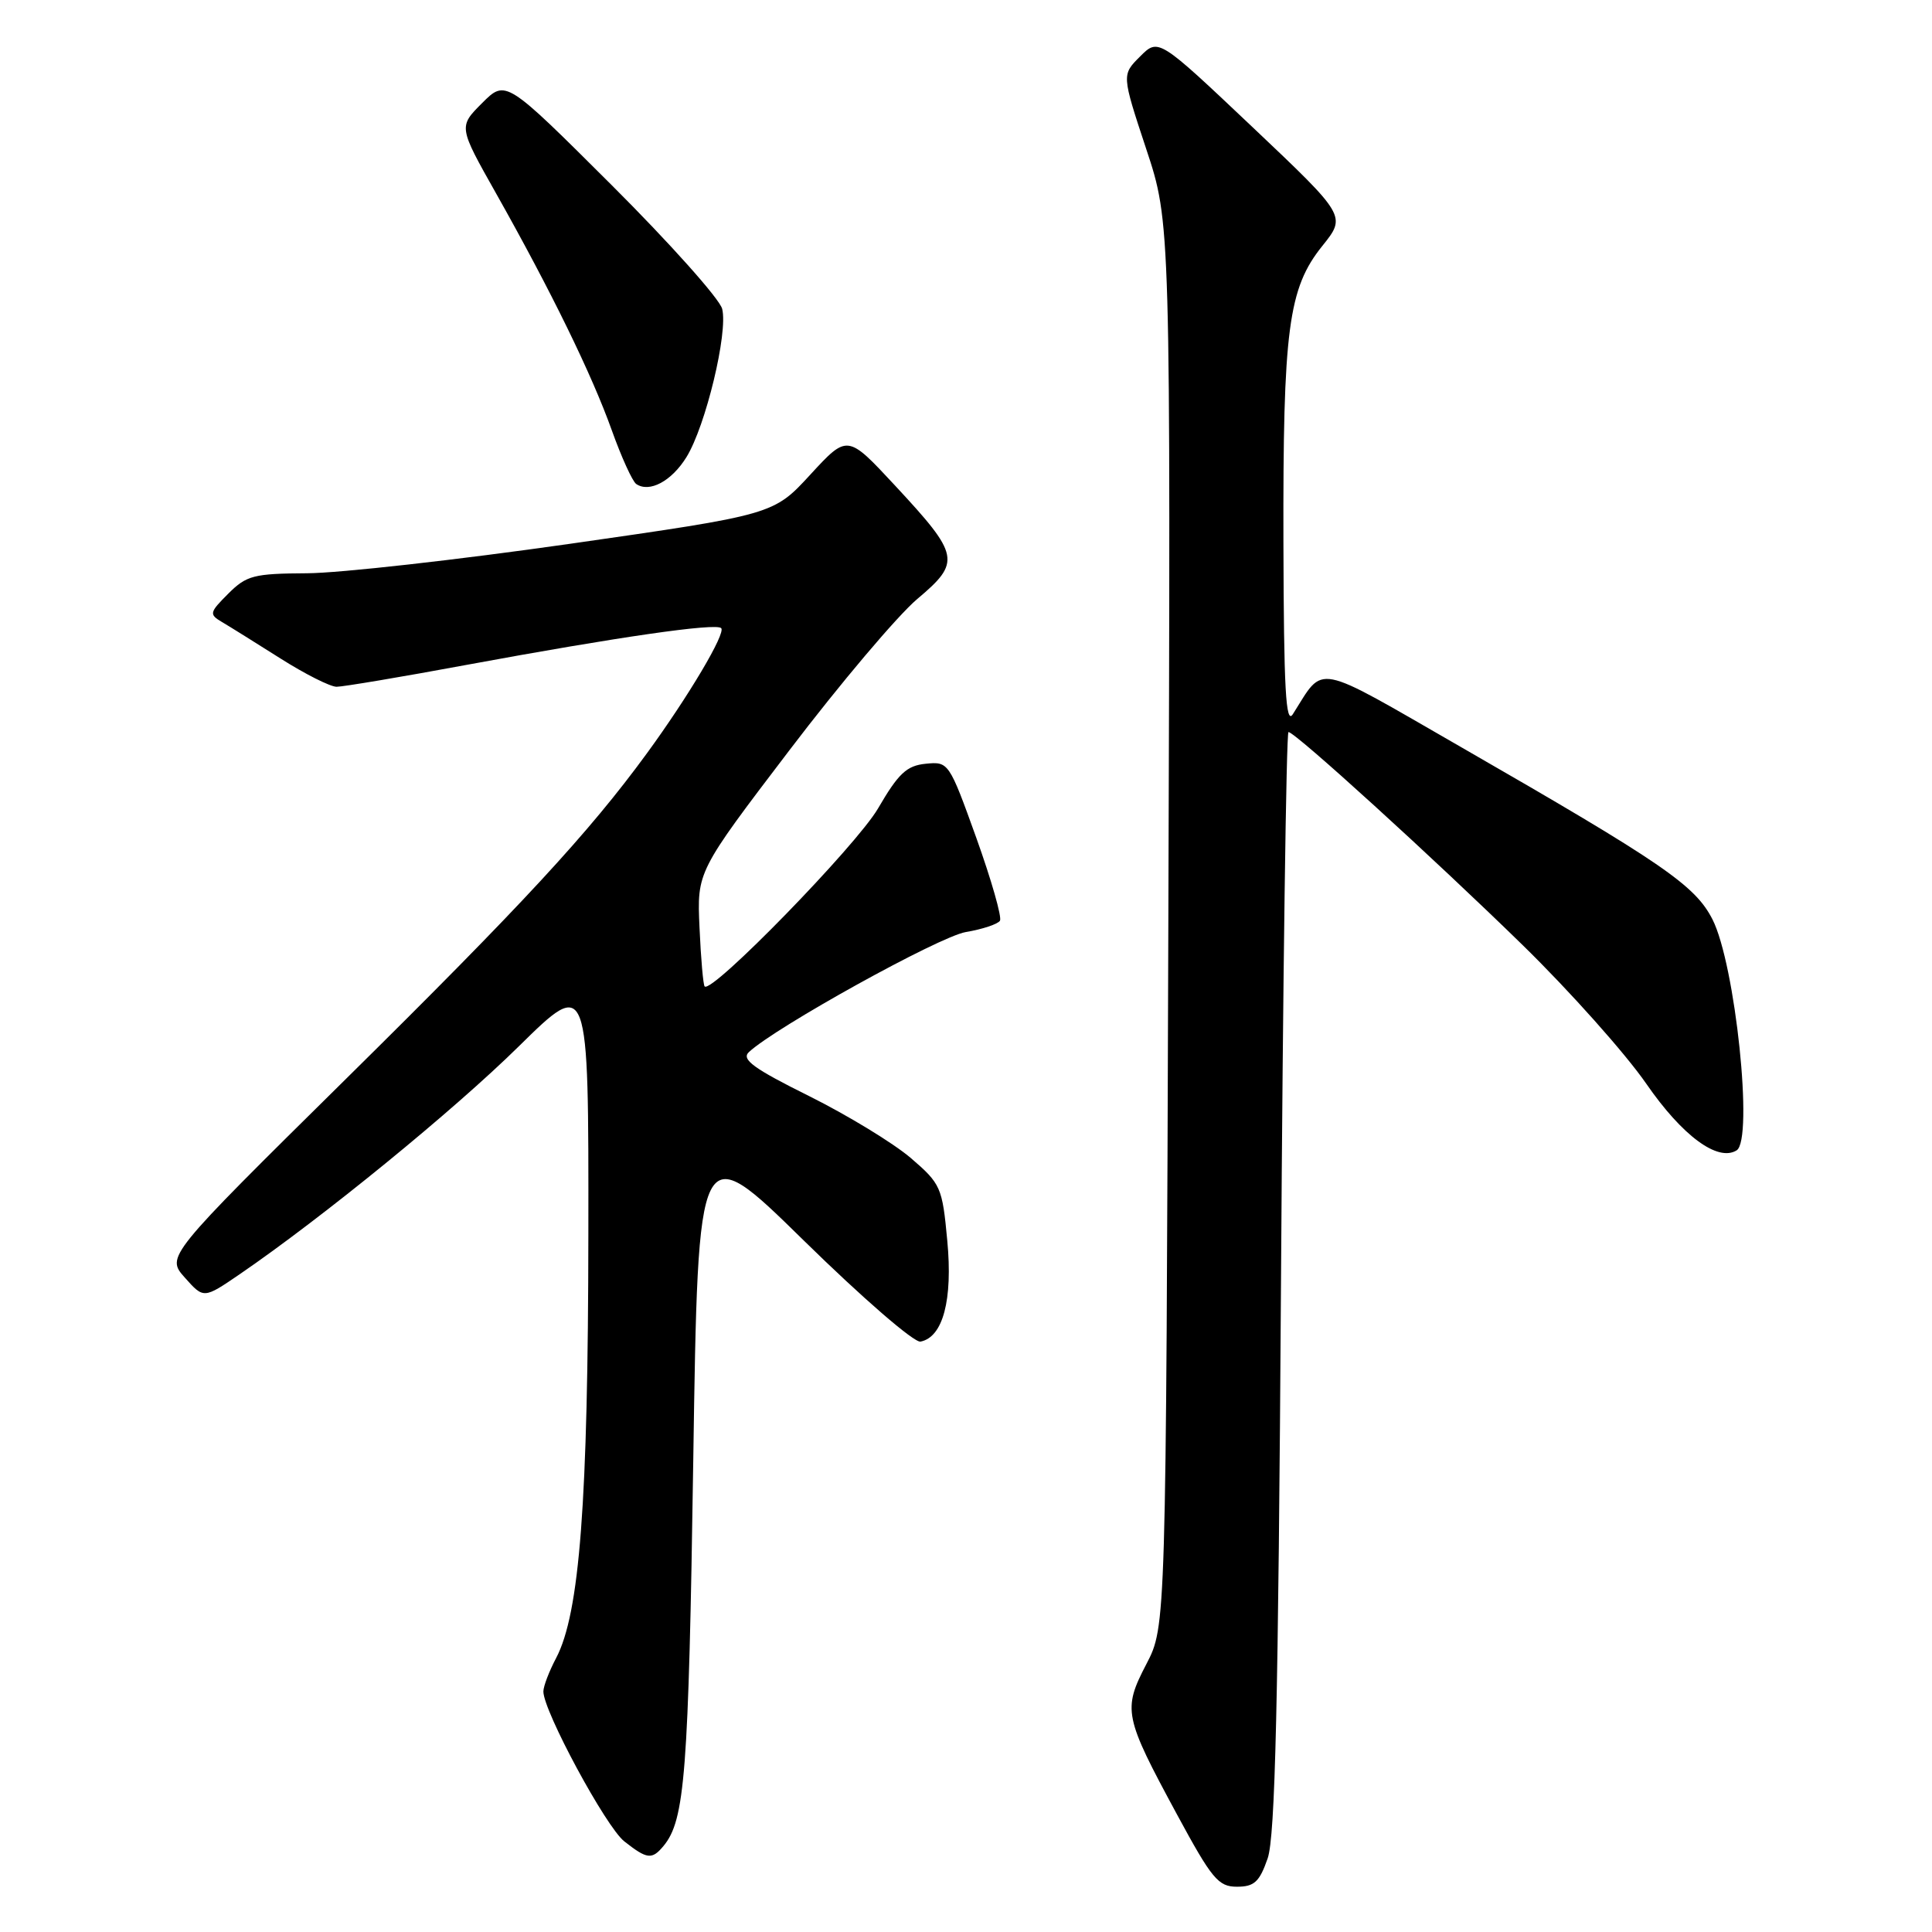 <?xml version="1.0" encoding="UTF-8" standalone="no"?>
<!DOCTYPE svg PUBLIC "-//W3C//DTD SVG 1.1//EN" "http://www.w3.org/Graphics/SVG/1.1/DTD/svg11.dtd" >
<svg xmlns="http://www.w3.org/2000/svg" xmlns:xlink="http://www.w3.org/1999/xlink" version="1.1" viewBox="0 0 256 256">
 <g >
 <path fill="currentColor"
d=" M 167.97 246.25 C 168.97 243.35 169.38 225.93 169.74 169.75 C 169.99 129.74 170.44 97.00 170.73 97.00 C 171.61 97.00 189.86 113.61 201.79 125.26 C 208.00 131.33 215.35 139.57 218.12 143.57 C 222.91 150.51 227.61 153.98 230.11 152.43 C 232.38 151.03 229.94 127.77 226.91 121.82 C 224.60 117.30 220.37 114.39 193.59 98.99 C 173.82 87.62 175.56 87.96 171.31 94.63 C 170.37 96.11 170.11 91.33 170.06 71.89 C 169.99 43.60 170.70 38.20 175.22 32.58 C 178.40 28.62 178.40 28.62 165.95 16.83 C 153.50 5.05 153.50 5.05 151.07 7.48 C 148.63 9.91 148.63 9.91 151.87 19.71 C 155.12 29.50 155.12 29.50 154.81 122.50 C 154.50 215.50 154.50 215.50 151.90 220.50 C 148.75 226.56 148.93 227.43 155.96 240.43 C 160.58 248.97 161.43 250.00 163.90 250.00 C 166.20 250.00 166.89 249.36 167.97 246.25 Z  M 87.92 244.60 C 90.76 241.18 91.24 234.99 91.86 193.57 C 92.50 150.64 92.50 150.64 106.48 164.35 C 114.27 171.99 121.13 177.93 121.97 177.77 C 124.95 177.19 126.26 172.26 125.52 164.40 C 124.86 157.30 124.67 156.87 120.67 153.43 C 118.37 151.47 112.32 147.78 107.22 145.24 C 99.85 141.58 98.21 140.38 99.22 139.42 C 102.70 136.14 124.44 124.10 127.98 123.50 C 130.18 123.13 132.22 122.45 132.50 122.00 C 132.78 121.55 131.37 116.61 129.37 111.03 C 125.76 101.00 125.69 100.90 122.67 101.20 C 120.14 101.45 119.05 102.47 116.34 107.13 C 113.47 112.04 94.35 131.68 93.37 130.71 C 93.18 130.52 92.87 127.02 92.69 122.93 C 92.35 115.50 92.35 115.50 104.58 99.44 C 111.30 90.60 118.93 81.58 121.53 79.38 C 127.37 74.46 127.20 73.60 118.60 64.34 C 112.29 57.55 112.29 57.55 107.39 62.87 C 102.50 68.19 102.50 68.19 75.50 72.06 C 60.65 74.18 44.99 75.94 40.70 75.96 C 33.62 76.00 32.67 76.24 30.24 78.67 C 27.74 81.17 27.69 81.40 29.41 82.42 C 30.42 83.01 33.90 85.19 37.16 87.25 C 40.41 89.31 43.76 91.00 44.60 91.00 C 45.45 91.00 53.20 89.70 61.82 88.10 C 81.81 84.41 94.86 82.52 95.56 83.23 C 96.21 83.88 91.24 92.26 85.71 99.83 C 78.04 110.33 69.24 119.86 45.80 143.00 C 22.00 166.50 22.00 166.50 24.50 169.30 C 26.99 172.10 26.99 172.10 31.75 168.85 C 42.72 161.34 60.12 147.14 68.75 138.64 C 78.00 129.54 78.00 129.54 77.96 163.52 C 77.93 199.08 76.81 213.77 73.69 219.70 C 72.76 221.46 72.00 223.45 72.00 224.13 C 72.00 226.72 80.29 242.08 82.72 243.99 C 85.75 246.37 86.38 246.45 87.92 244.60 Z  M 90.96 60.57 C 93.51 56.44 96.49 44.06 95.69 40.92 C 95.34 39.59 88.75 32.21 81.04 24.52 C 67.01 10.53 67.01 10.53 63.88 13.66 C 60.75 16.79 60.75 16.79 65.74 25.64 C 73.03 38.58 78.42 49.62 81.06 57.00 C 82.34 60.58 83.80 63.78 84.30 64.13 C 86.05 65.33 88.99 63.76 90.96 60.57 Z "/>
</g>
</svg>